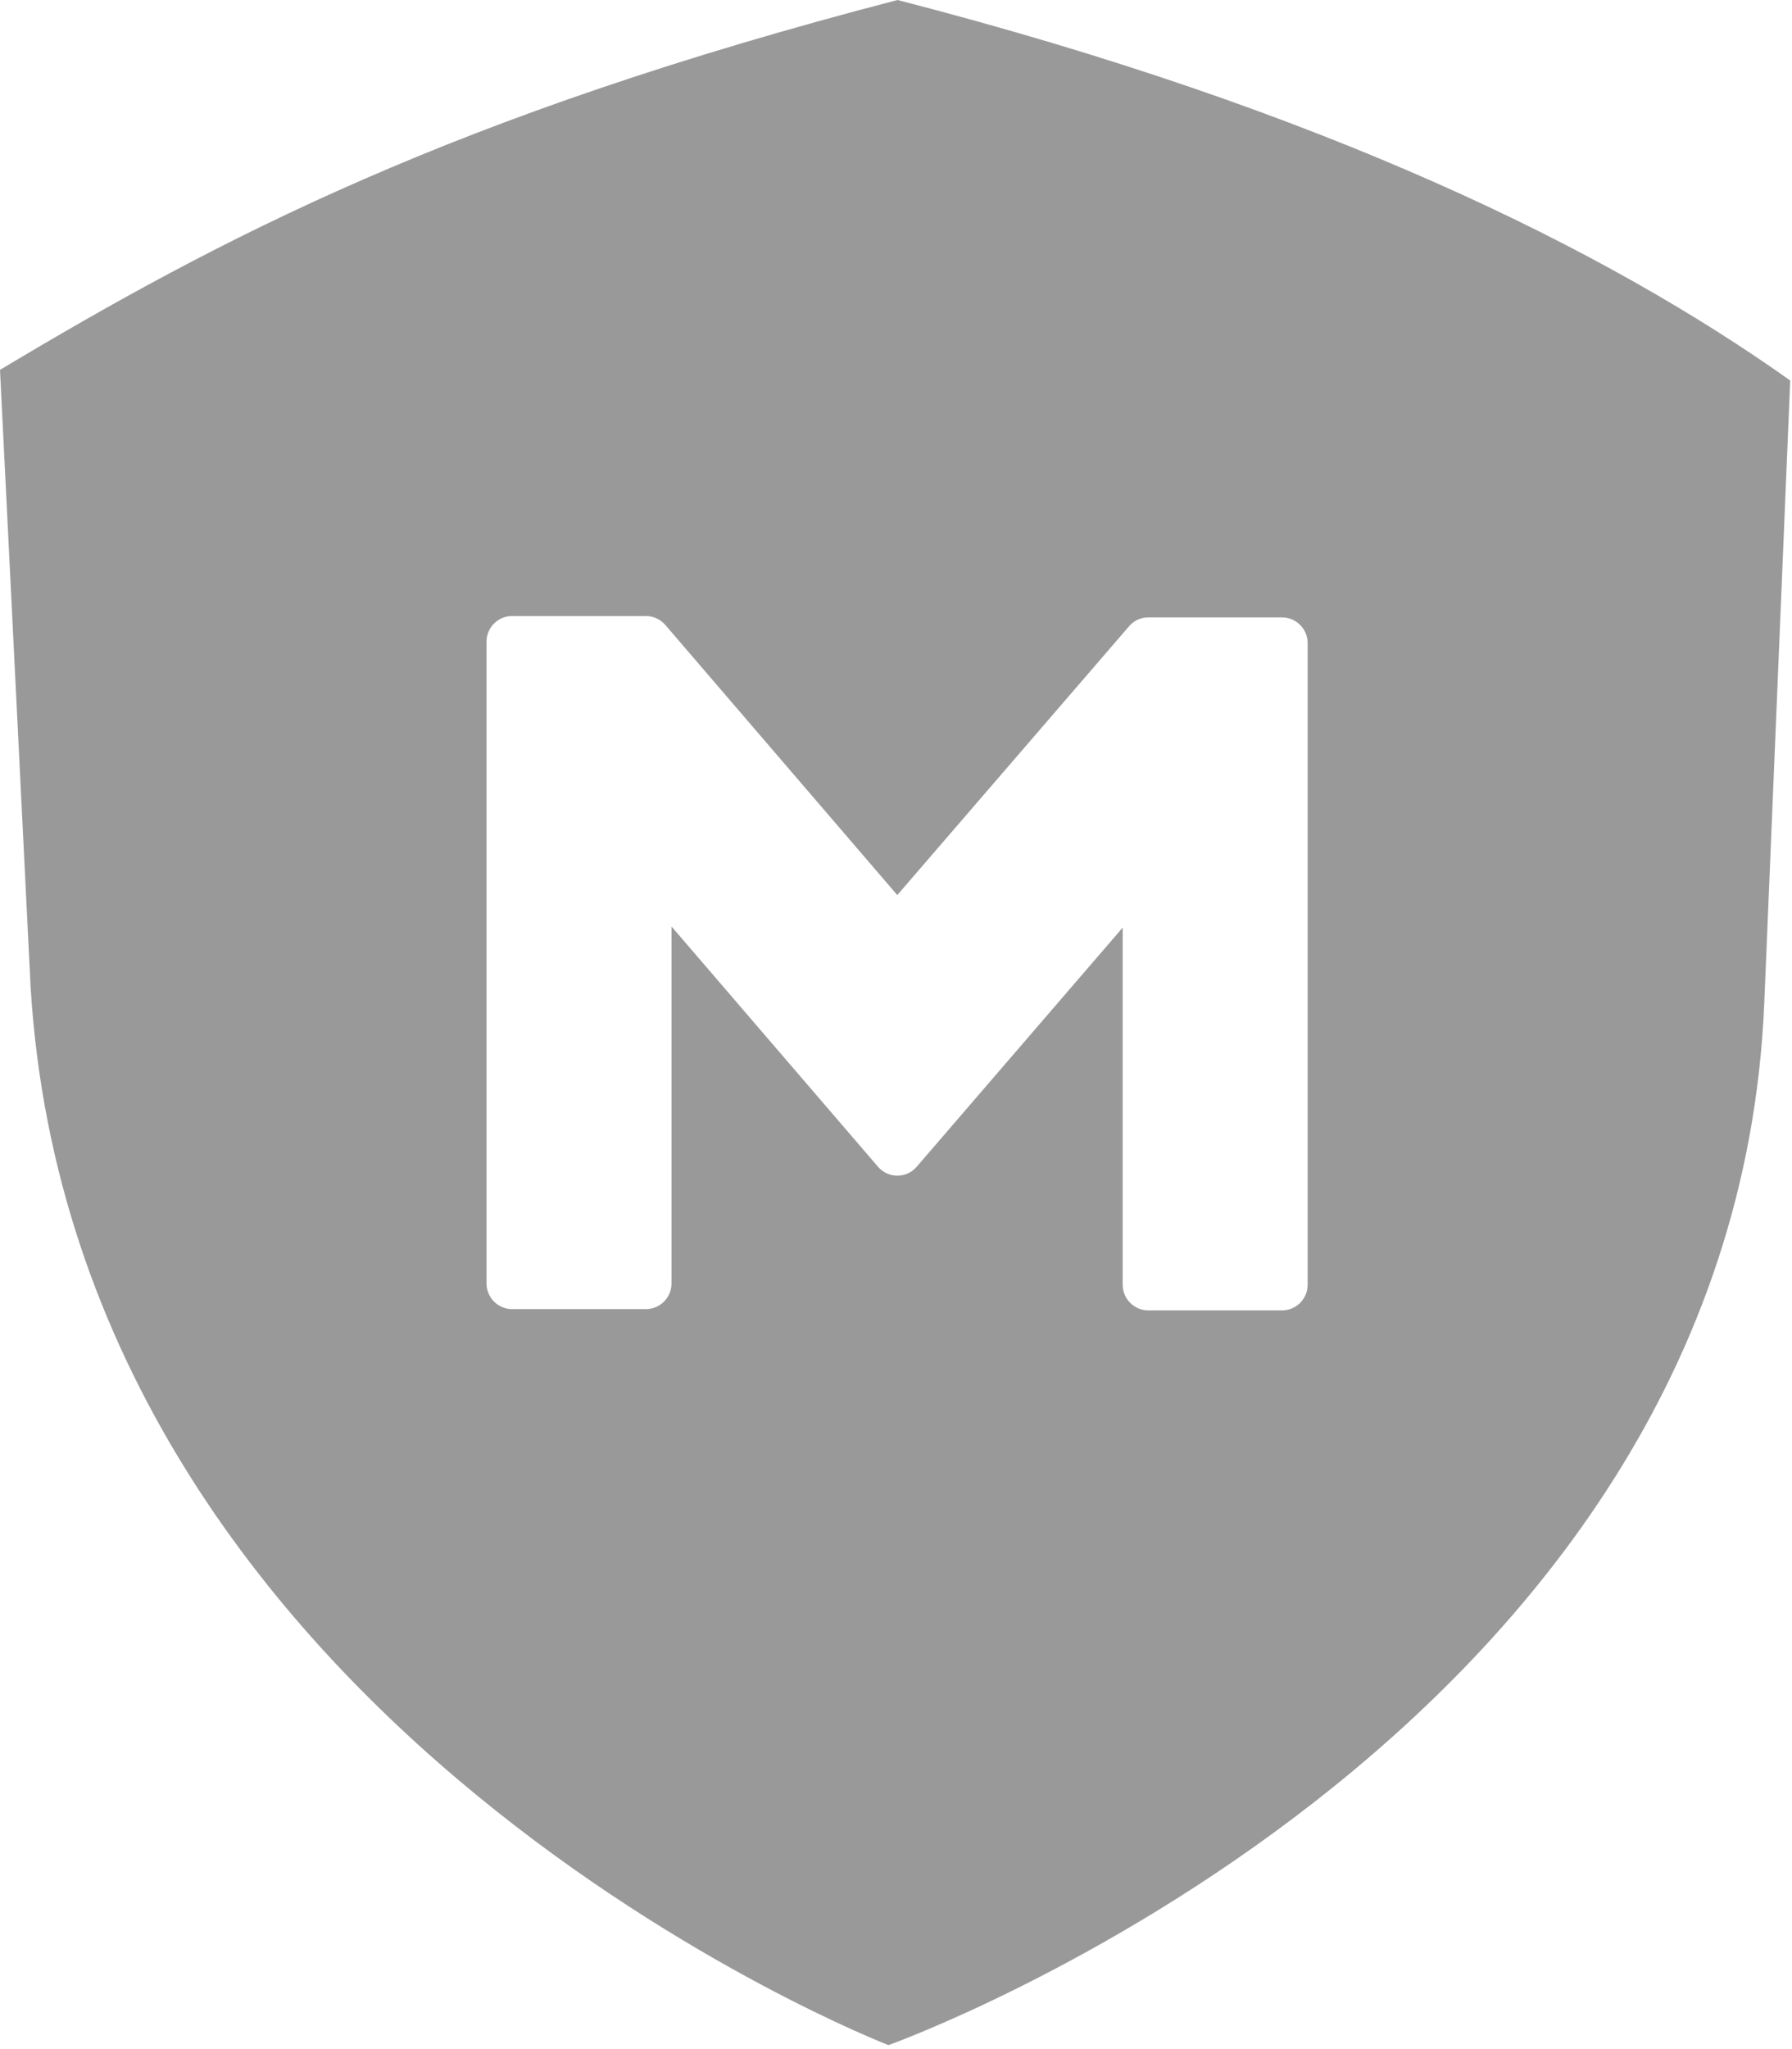 <svg width="14" height="16" viewBox="0 0 14 16" fill="none" xmlns="http://www.w3.org/2000/svg">
    <path fill-rule="evenodd" clip-rule="evenodd"
          d="M0 2.888L0.239 7.705C0.591 13.515 6.941 15.969 6.941 15.969C6.941 15.969 13.536 13.615 13.783 7.84L13.986 2.971C12.546 1.949 10.359 0.863 7.012 0C3.536 0.903 1.709 1.865 0 2.888ZM5.046 4.81H4.001C3.891 4.81 3.801 4.9 3.801 5.01V10.022C3.801 10.132 3.891 10.222 4.001 10.222H5.046C5.157 10.222 5.246 10.132 5.246 10.022V7.234L6.859 9.11C6.897 9.154 6.952 9.18 7.01 9.18C7.069 9.18 7.123 9.155 7.162 9.11L8.771 7.243V10.032C8.771 10.142 8.861 10.232 8.971 10.232H10.016C10.126 10.232 10.216 10.142 10.216 10.032V5.021C10.216 4.911 10.126 4.821 10.016 4.821H8.971C8.912 4.821 8.858 4.846 8.82 4.891L7.01 6.989L5.198 4.88C5.16 4.836 5.105 4.81 5.046 4.81Z"
          fill="#999999"/>
</svg>
